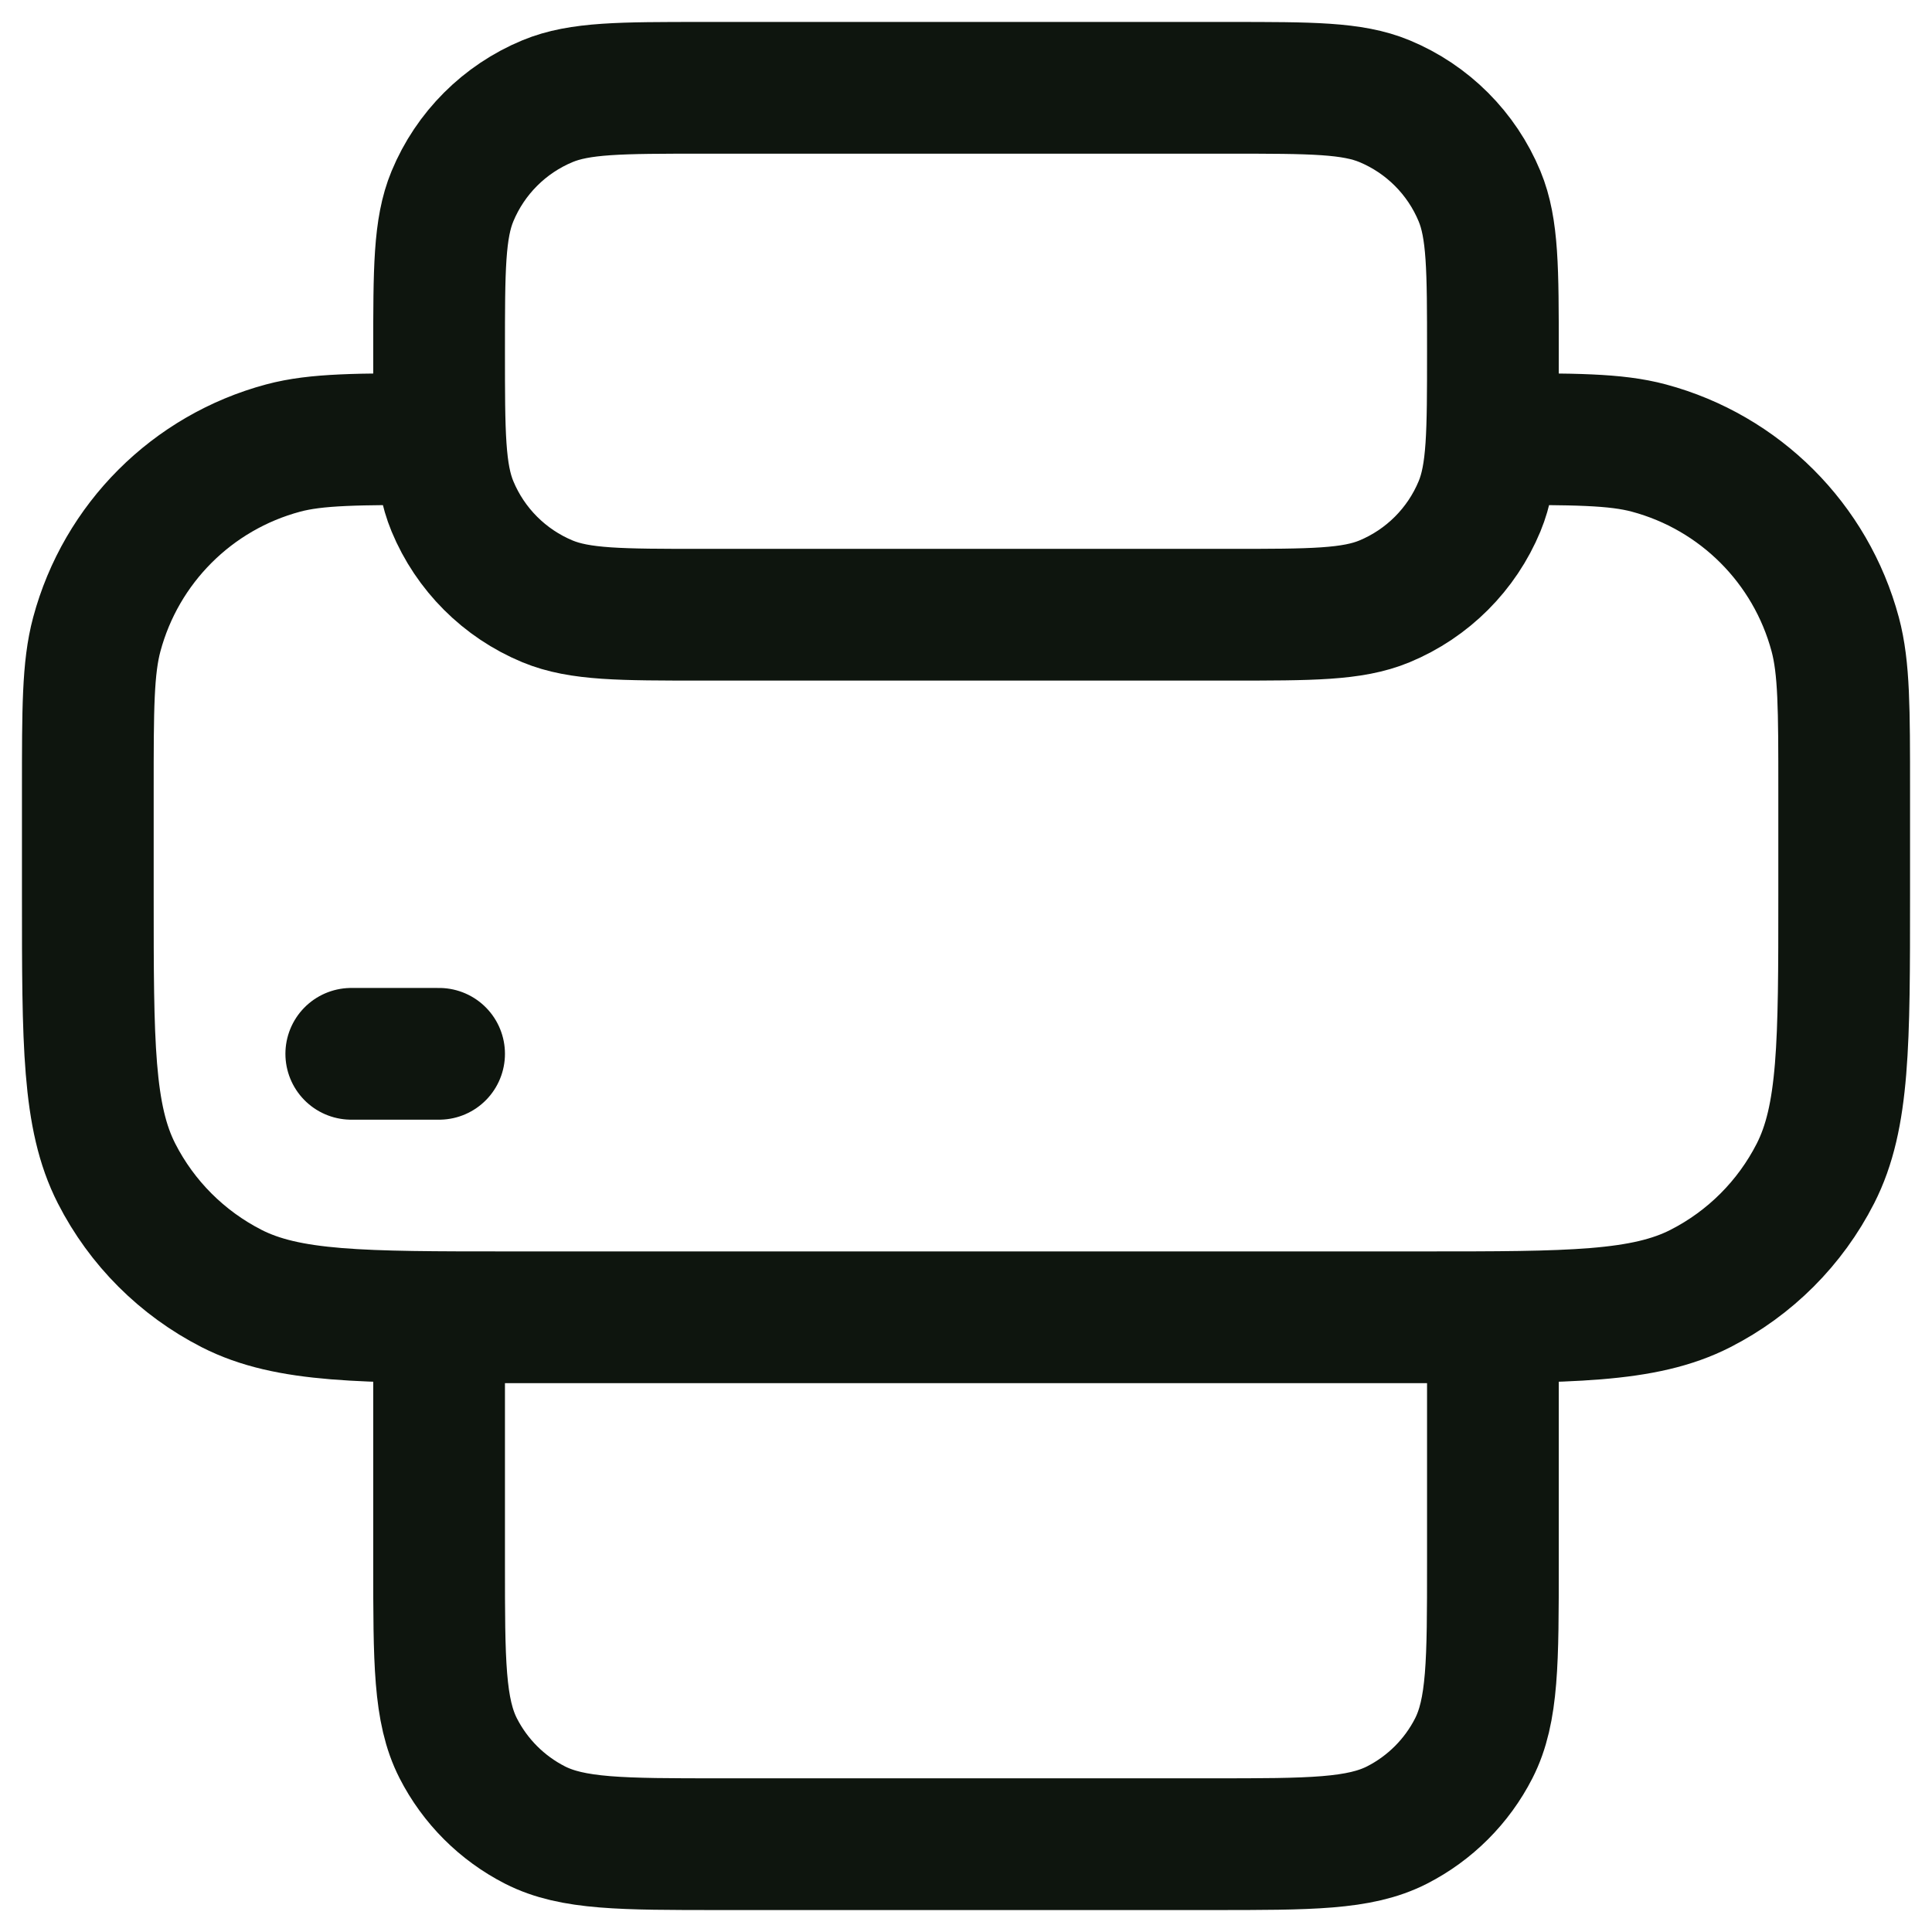 <svg width="22" height="22" viewBox="0 0 22 22" fill="none" xmlns="http://www.w3.org/2000/svg">
<path d="M17 5V5C17.93 5 18.395 5 18.776 5.102C19.812 5.38 20.62 6.188 20.898 7.224C21 7.605 21 8.07 21 9V10.2C21 11.88 21 12.72 20.673 13.362C20.385 13.927 19.927 14.385 19.362 14.673C18.72 15 17.88 15 16.2 15L5.8 15C4.12 15 3.28 15 2.638 14.673C2.074 14.385 1.615 13.927 1.327 13.362C1 12.72 1 11.88 1 10.2L1 9C1 8.07 1 7.605 1.102 7.224C1.38 6.188 2.188 5.38 3.224 5.102C3.605 5 4.07 5 5 5V5M17 15V17.8C17 18.92 17 19.48 16.782 19.908C16.59 20.284 16.284 20.59 15.908 20.782C15.48 21 14.92 21 13.8 21H8.2C7.08 21 6.52 21 6.092 20.782C5.716 20.59 5.41 20.284 5.218 19.908C5 19.48 5 18.92 5 17.8L5 15M4 12H5M8 1H14C14.932 1 15.398 1 15.765 1.152C16.255 1.355 16.645 1.745 16.848 2.235C17 2.602 17 3.068 17 4V4C17 4.932 17 5.398 16.848 5.765C16.645 6.255 16.255 6.645 15.765 6.848C15.398 7 14.932 7 14 7L8 7C7.068 7 6.602 7 6.235 6.848C5.745 6.645 5.355 6.255 5.152 5.765C5 5.398 5 4.932 5 4V4C5 3.068 5 2.602 5.152 2.235C5.355 1.745 5.745 1.355 6.235 1.152C6.602 1 7.068 1 8 1Z" stroke="#0E150E" stroke-width="1.5" stroke-linecap="round" stroke-linejoin="round"/>
</svg>
